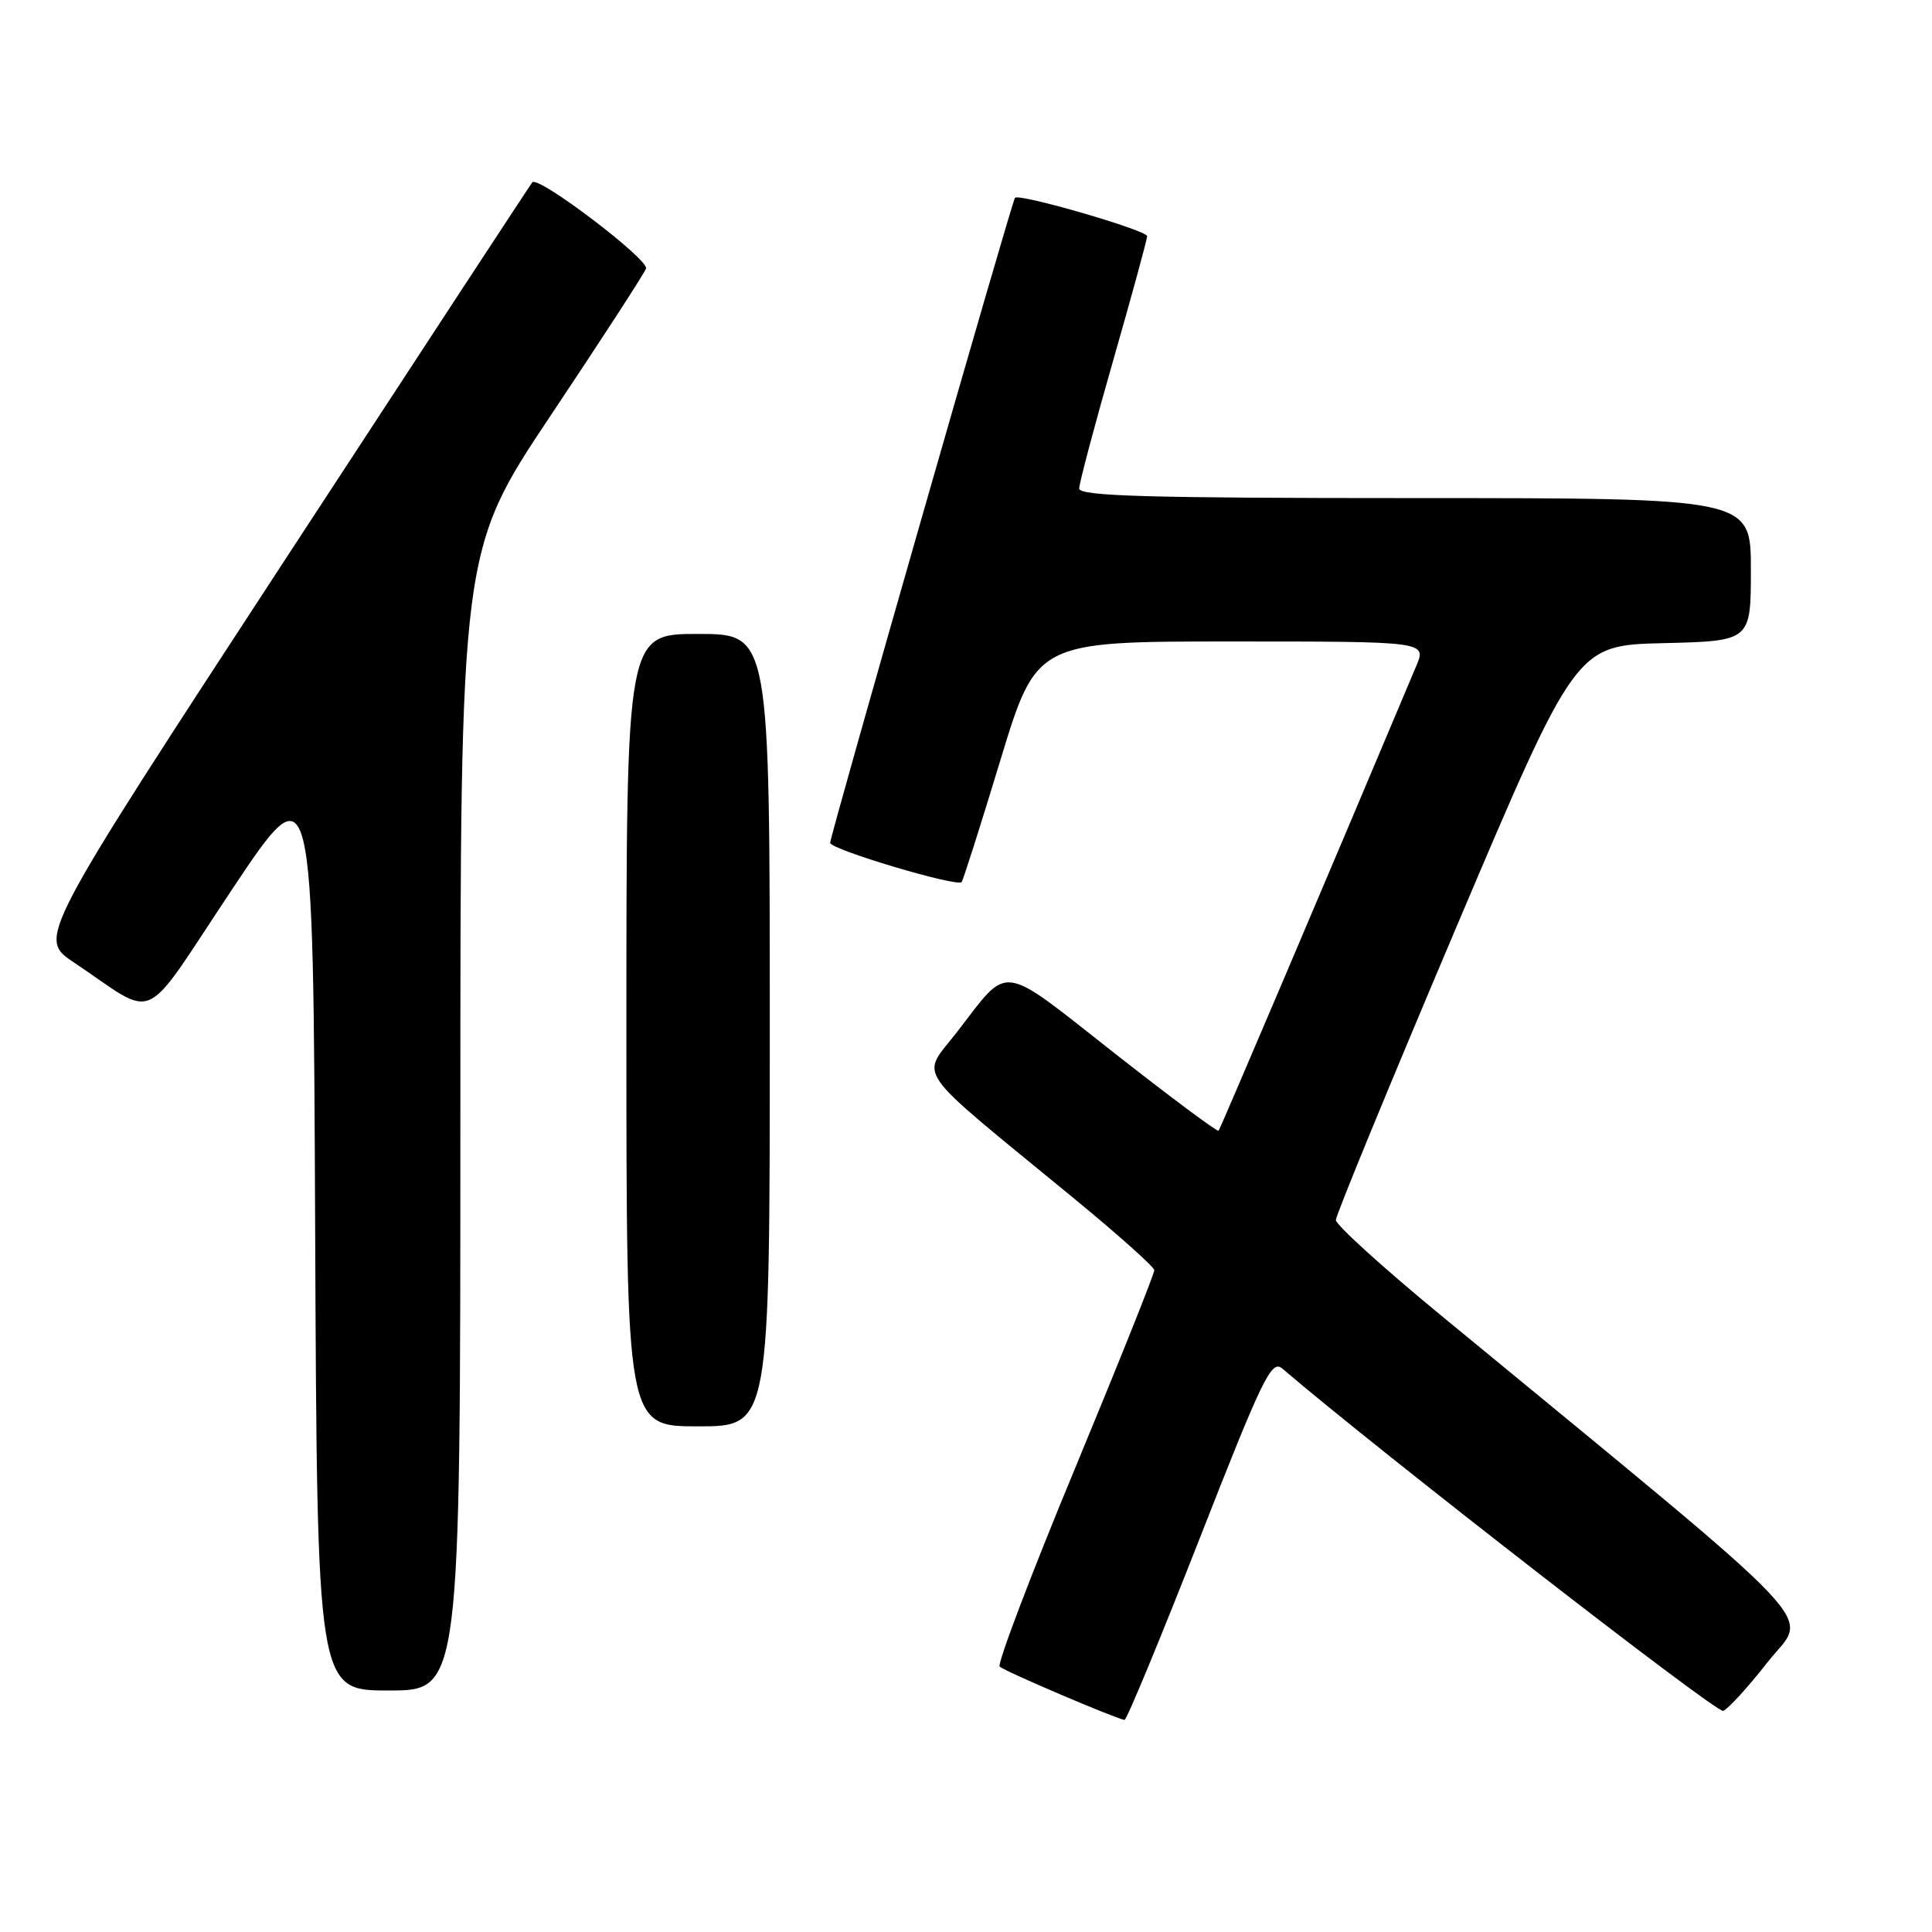 <?xml version="1.0" encoding="UTF-8" standalone="no"?>
<!DOCTYPE svg PUBLIC "-//W3C//DTD SVG 1.1//EN" "http://www.w3.org/Graphics/SVG/1.1/DTD/svg11.dtd" >
<svg xmlns="http://www.w3.org/2000/svg" xmlns:xlink="http://www.w3.org/1999/xlink" version="1.1" viewBox="0 0 256 256">
 <g >
 <path fill="currentColor"
d=" M 158.91 203.99 C 167.32 182.51 168.48 180.12 169.91 181.34 C 182.68 192.27 227.45 227.04 228.33 226.70 C 228.98 226.46 231.66 223.52 234.28 220.17 C 239.58 213.43 243.47 217.55 190.75 174.14 C 183.19 167.91 177.00 162.29 177.01 161.66 C 177.01 161.02 184.17 143.62 192.91 123.00 C 208.81 85.50 208.81 85.50 220.41 85.22 C 232.00 84.94 232.00 84.94 232.00 75.47 C 232.00 66.00 232.00 66.00 187.50 66.00 C 152.10 66.00 143.00 65.74 143.00 64.73 C 143.00 64.02 145.03 56.40 147.50 47.77 C 149.97 39.15 152.00 31.73 152.00 31.29 C 152.00 30.52 135.04 25.59 134.49 26.21 C 134.08 26.67 110.00 110.71 110.00 111.68 C 110.00 112.55 126.80 117.56 127.42 116.88 C 127.61 116.67 129.92 109.41 132.55 100.75 C 137.34 85.00 137.34 85.00 163.18 85.00 C 189.03 85.00 189.03 85.00 187.66 88.25 C 176.62 114.49 161.70 149.57 161.47 149.83 C 161.31 150.01 155.06 145.35 147.57 139.47 C 132.31 127.47 133.81 127.68 126.87 136.67 C 121.97 143.02 120.46 140.84 142.20 158.71 C 148.08 163.54 152.92 167.86 152.95 168.30 C 152.98 168.74 148.24 180.59 142.42 194.63 C 136.59 208.68 132.12 220.47 132.46 220.83 C 133.00 221.40 147.53 227.61 149.00 227.90 C 149.28 227.95 153.73 217.19 158.91 203.99 Z  M 61.00 148.48 C 61.00 72.96 61.00 72.96 73.06 54.92 C 79.69 44.99 85.33 36.30 85.60 35.59 C 86.05 34.43 71.37 23.27 70.54 24.15 C 70.36 24.34 55.54 46.96 37.61 74.41 C 5.01 124.32 5.01 124.32 9.75 127.50 C 21.10 135.08 18.47 136.28 30.69 117.94 C 41.50 101.72 41.50 101.72 41.76 162.86 C 42.02 224.00 42.02 224.00 51.51 224.00 C 61.00 224.00 61.00 224.00 61.00 148.48 Z  M 102.00 136.50 C 102.00 84.00 102.00 84.00 92.50 84.00 C 83.00 84.00 83.00 84.00 83.00 136.50 C 83.00 189.00 83.00 189.00 92.50 189.00 C 102.00 189.00 102.00 189.00 102.00 136.50 Z "/>
</g>
</svg>